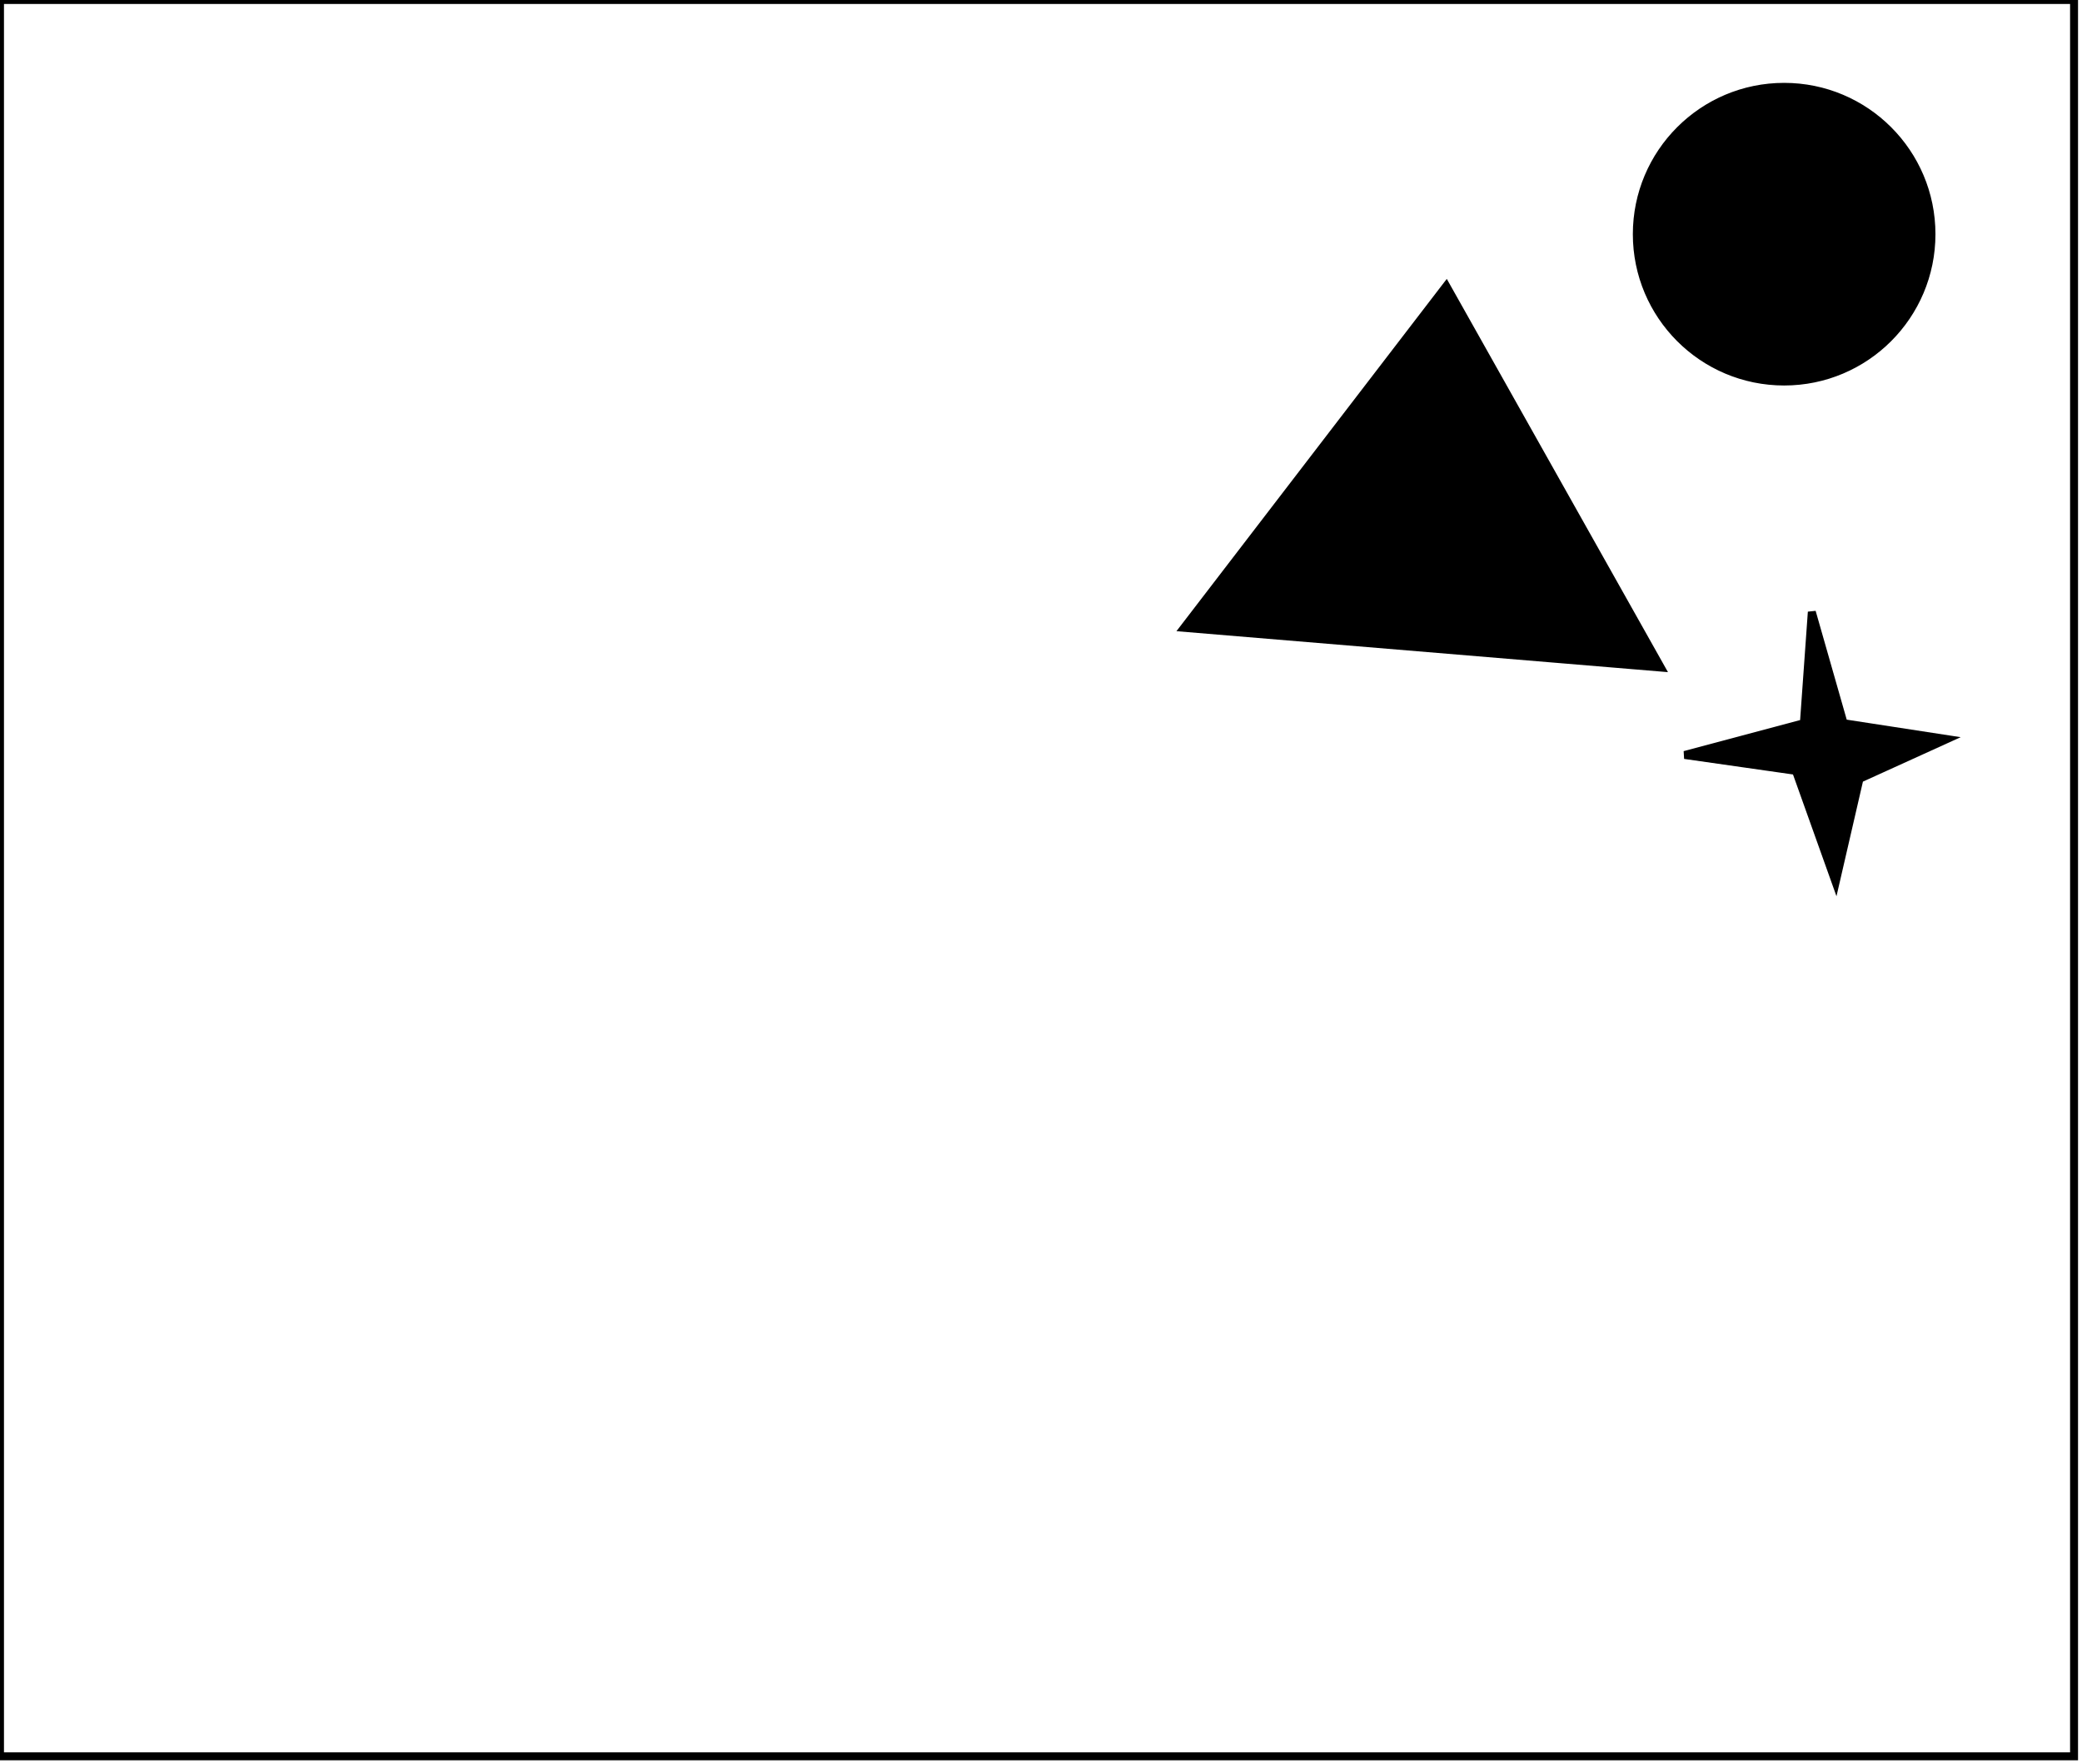 <?xml version="1.0" encoding="utf-8" ?>
<svg baseProfile="full" height="222" version="1.1" width="262" xmlns="http://www.w3.org/2000/svg" xmlns:ev="http://www.w3.org/2001/xml-events" xmlns:xlink="http://www.w3.org/1999/xlink"><defs /><rect fill="white" height="222" width="262" x="0" y="0" /><path d="M 228,77 L 232,91 L 245,93 L 234,98 L 231,111 L 226,97 L 212,95 L 227,91 Z" fill="black" stroke="black" stroke-width="1" /><path d="M 159,76 L 198,78 L 180,47 Z" fill="none" stroke="black" stroke-width="1" /><path d="M 149,79 L 182,36 L 209,84 Z" fill="black" stroke="black" stroke-width="1" /><circle cx="223.775" cy="29.438" fill="none" r="10.787" stroke="black" stroke-width="1" /><circle cx="224.518" cy="29.467" fill="black" r="18.54" stroke="black" stroke-width="1" /><path d="M 0,0 L 0,221 L 261,221 L 261,0 Z" fill="none" stroke="black" stroke-width="1" /></svg>